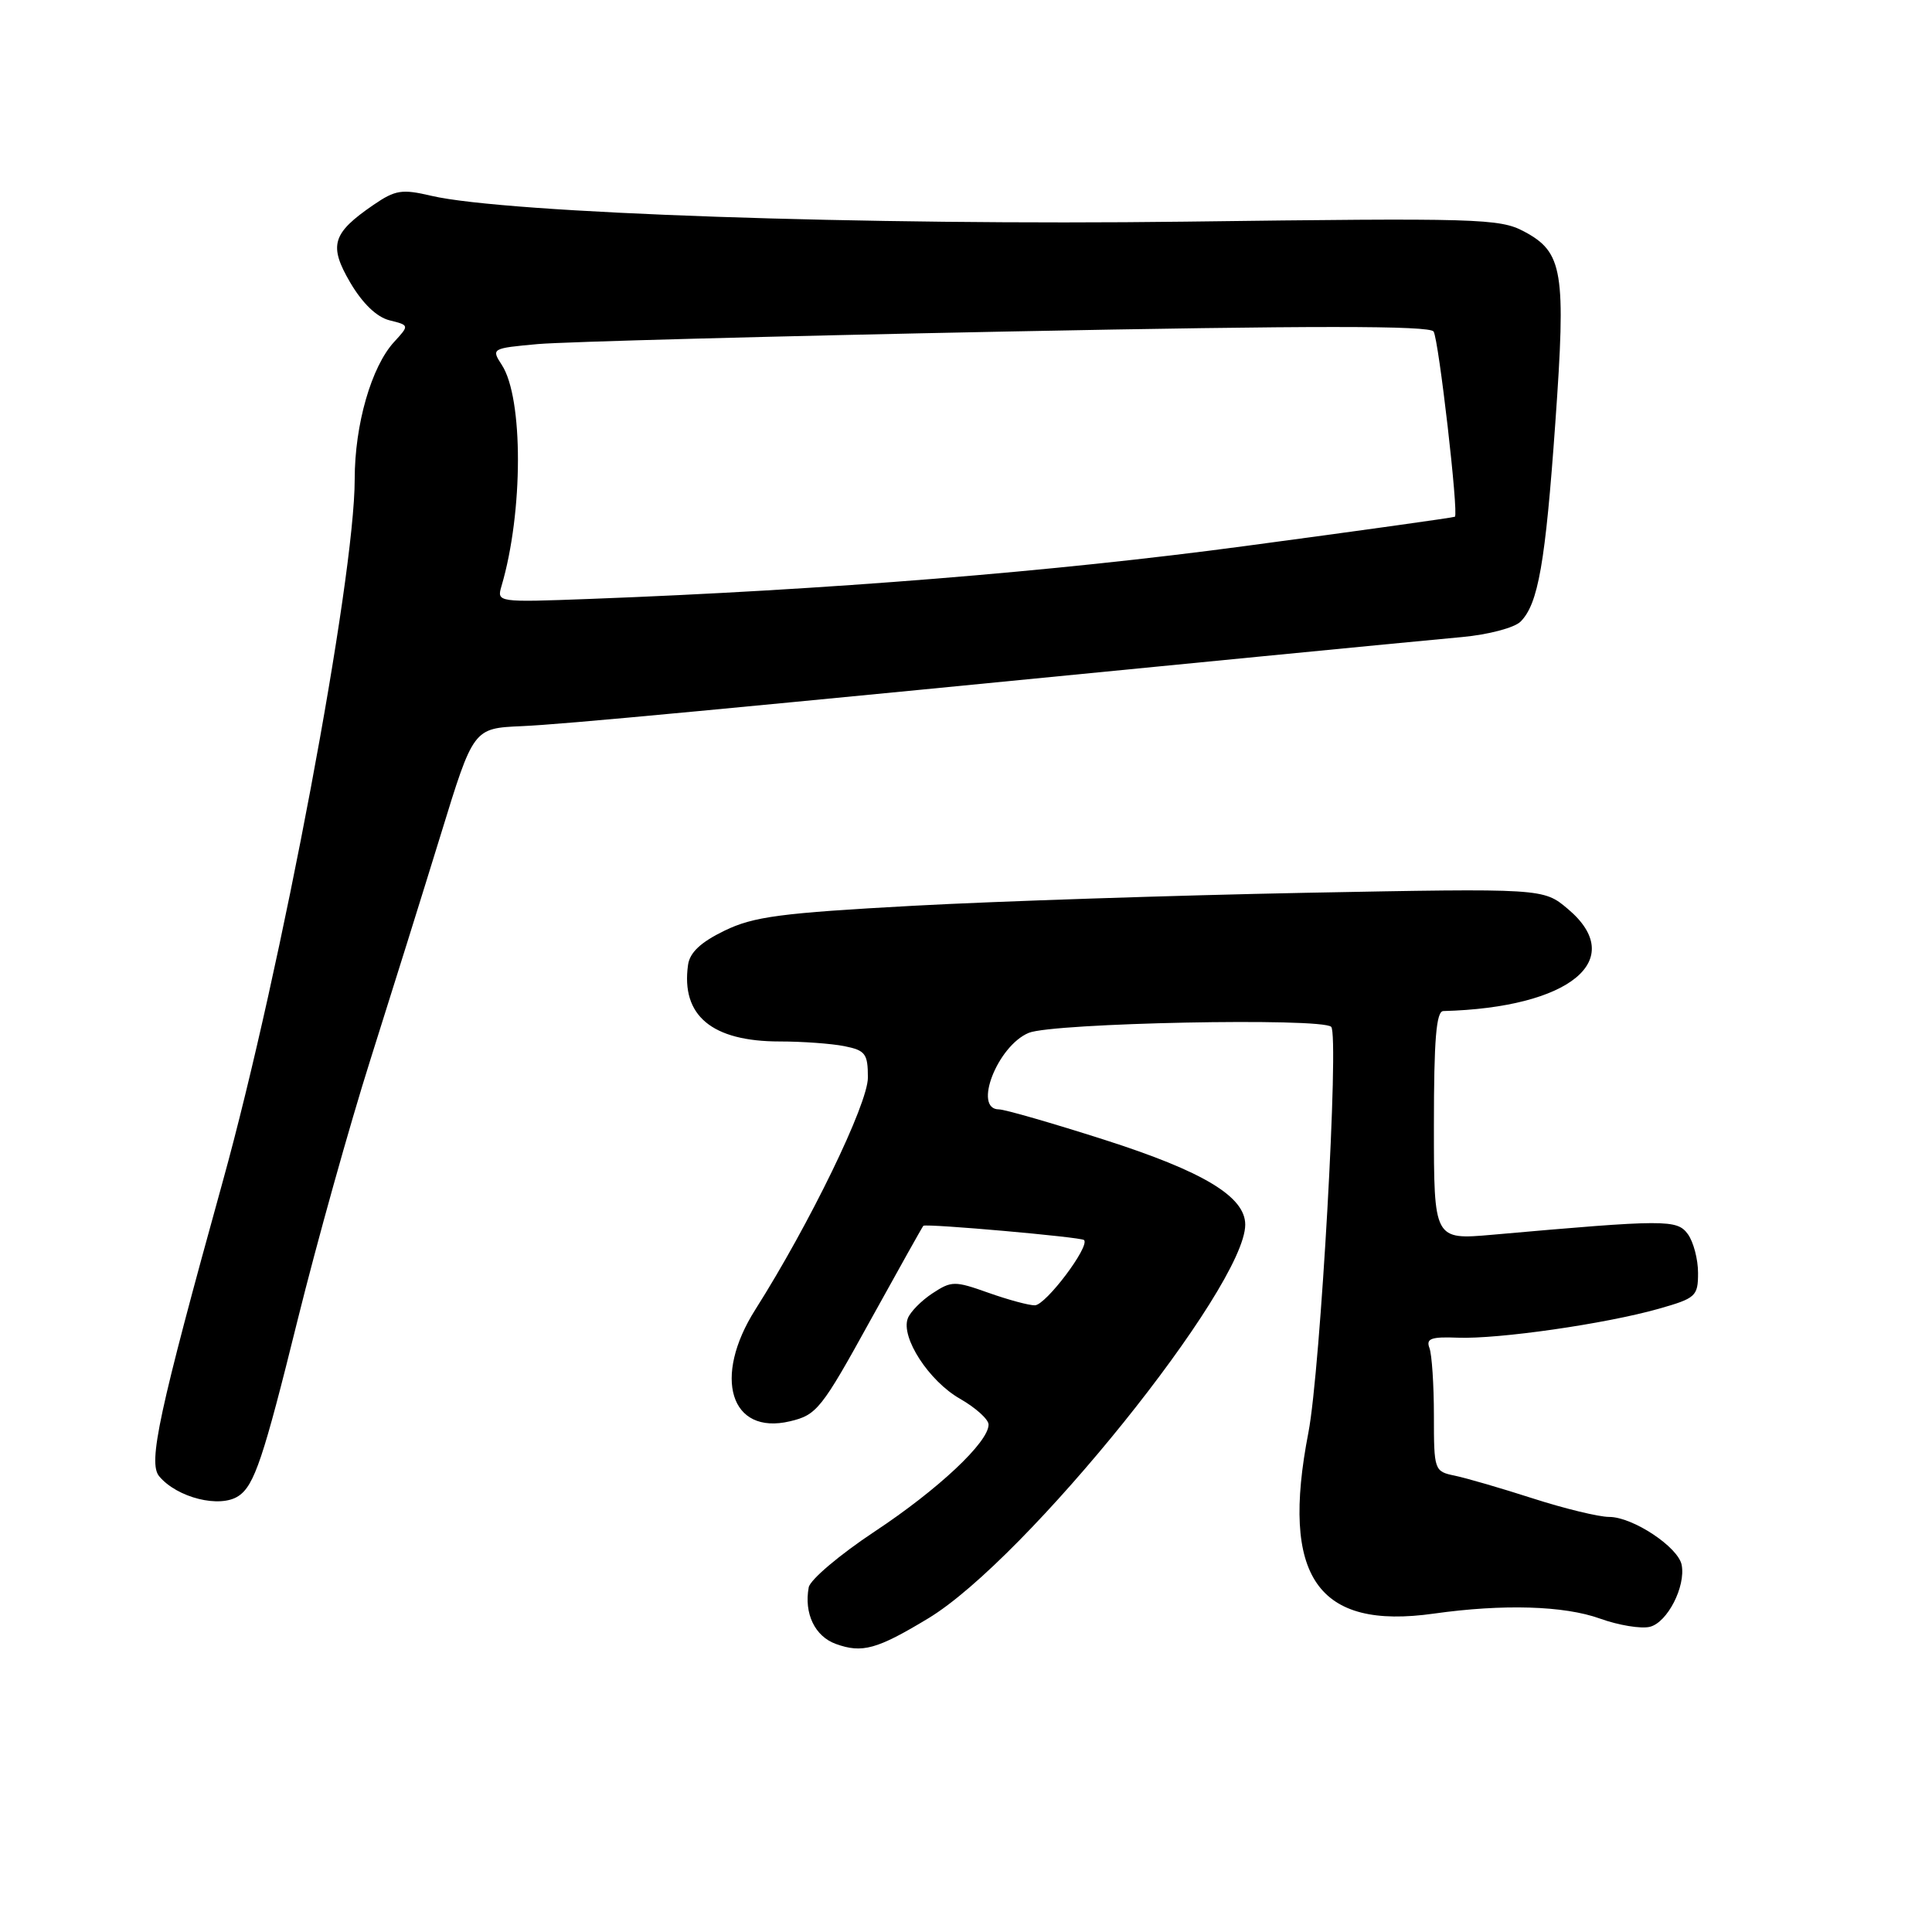 <?xml version="1.0" encoding="UTF-8" standalone="no"?>
<!DOCTYPE svg PUBLIC "-//W3C//DTD SVG 1.1//EN" "http://www.w3.org/Graphics/SVG/1.1/DTD/svg11.dtd" >
<svg xmlns="http://www.w3.org/2000/svg" xmlns:xlink="http://www.w3.org/1999/xlink" version="1.1" viewBox="0 0 256 256">
 <g >
 <path fill="currentColor"
d=" M 123.00 214.44 C 135.93 206.64 165.00 170.52 165.00 162.27 C 165.00 158.56 159.45 155.22 146.32 151.02 C 139.40 148.81 133.13 147.00 132.37 147.00 C 128.89 147.00 132.16 138.59 136.31 136.86 C 139.51 135.54 175.14 134.82 176.39 136.06 C 177.47 137.13 174.97 181.55 173.37 189.82 C 169.66 208.94 174.55 216.00 190.00 213.81 C 199.17 212.52 207.26 212.76 212.00 214.47 C 214.47 215.36 217.46 215.85 218.62 215.56 C 220.94 214.98 223.38 210.22 222.83 207.36 C 222.37 204.99 216.35 201.00 213.22 201.00 C 211.86 201.00 207.31 199.90 203.12 198.55 C 198.93 197.20 194.26 195.84 192.75 195.53 C 190.05 194.97 190.00 194.83 190.00 187.56 C 190.00 183.49 189.73 179.47 189.41 178.62 C 188.93 177.37 189.62 177.11 193.16 177.25 C 198.52 177.46 212.71 175.42 219.75 173.43 C 224.71 172.02 225.00 171.77 225.00 168.66 C 225.00 166.86 224.39 164.55 223.65 163.53 C 222.21 161.57 220.80 161.57 197.75 163.61 C 190.00 164.29 190.00 164.29 190.00 149.15 C 190.00 137.71 190.31 133.99 191.25 133.97 C 208.02 133.53 215.76 127.18 207.75 120.44 C 204.50 117.70 204.50 117.70 173.00 118.30 C 155.68 118.64 132.28 119.41 121.00 120.02 C 103.41 120.98 99.86 121.45 96.00 123.32 C 92.85 124.85 91.40 126.21 91.17 127.85 C 90.22 134.57 94.32 138.00 103.33 138.00 C 106.31 138.00 110.16 138.28 111.88 138.62 C 114.67 139.18 115.00 139.62 115.00 142.79 C 115.00 146.28 107.30 162.14 100.09 173.52 C 94.39 182.50 96.77 190.20 104.67 188.33 C 108.23 187.49 108.85 186.71 115.32 174.97 C 119.11 168.11 122.27 162.47 122.35 162.42 C 122.92 162.12 143.26 163.92 143.64 164.31 C 144.46 165.12 138.59 172.92 137.13 172.96 C 136.38 172.98 133.62 172.24 131.00 171.31 C 126.50 169.71 126.09 169.71 123.56 171.37 C 122.10 172.33 120.62 173.82 120.29 174.69 C 119.33 177.20 123.08 182.99 127.20 185.34 C 129.28 186.53 130.99 188.07 130.99 188.76 C 131.01 191.08 124.31 197.37 115.86 202.96 C 111.26 206.01 107.35 209.32 107.16 210.33 C 106.52 213.79 107.97 216.82 110.75 217.83 C 114.24 219.09 116.20 218.55 123.00 214.44 Z  M 31.60 198.23 C 33.70 196.83 34.89 193.28 39.45 174.85 C 41.98 164.66 46.31 149.16 49.08 140.41 C 51.85 131.66 56.06 118.20 58.43 110.50 C 62.73 96.50 62.73 96.50 69.12 96.22 C 74.79 95.97 93.58 94.20 167.00 86.99 C 178.28 85.89 190.32 84.72 193.76 84.41 C 197.22 84.09 200.67 83.18 201.48 82.37 C 203.82 80.03 204.77 74.64 206.09 56.00 C 207.52 35.93 207.11 33.42 201.94 30.67 C 198.72 28.95 195.90 28.87 157.00 29.37 C 114.92 29.90 67.00 28.26 57.13 25.94 C 53.26 25.03 52.38 25.17 49.50 27.14 C 44.00 30.91 43.52 32.51 46.42 37.46 C 48.04 40.21 49.91 42.01 51.60 42.44 C 54.25 43.10 54.25 43.10 52.23 45.30 C 49.21 48.58 47.00 56.26 47.00 63.49 C 47.00 76.75 37.28 128.51 29.53 156.50 C 21.02 187.24 19.60 193.82 21.09 195.61 C 23.46 198.46 29.14 199.88 31.60 198.23 Z  M 66.45 77.66 C 69.34 67.89 69.36 52.73 66.49 48.35 C 65.08 46.18 65.14 46.15 71.28 45.59 C 74.70 45.29 102.65 44.54 133.39 43.93 C 173.97 43.13 189.46 43.13 189.96 43.93 C 190.64 45.04 193.30 68.11 192.78 68.47 C 192.63 68.58 180.12 70.33 165.00 72.35 C 139.76 75.74 109.54 78.18 78.16 79.36 C 65.88 79.82 65.82 79.81 66.45 77.66 Z "/>
</g>
</svg>